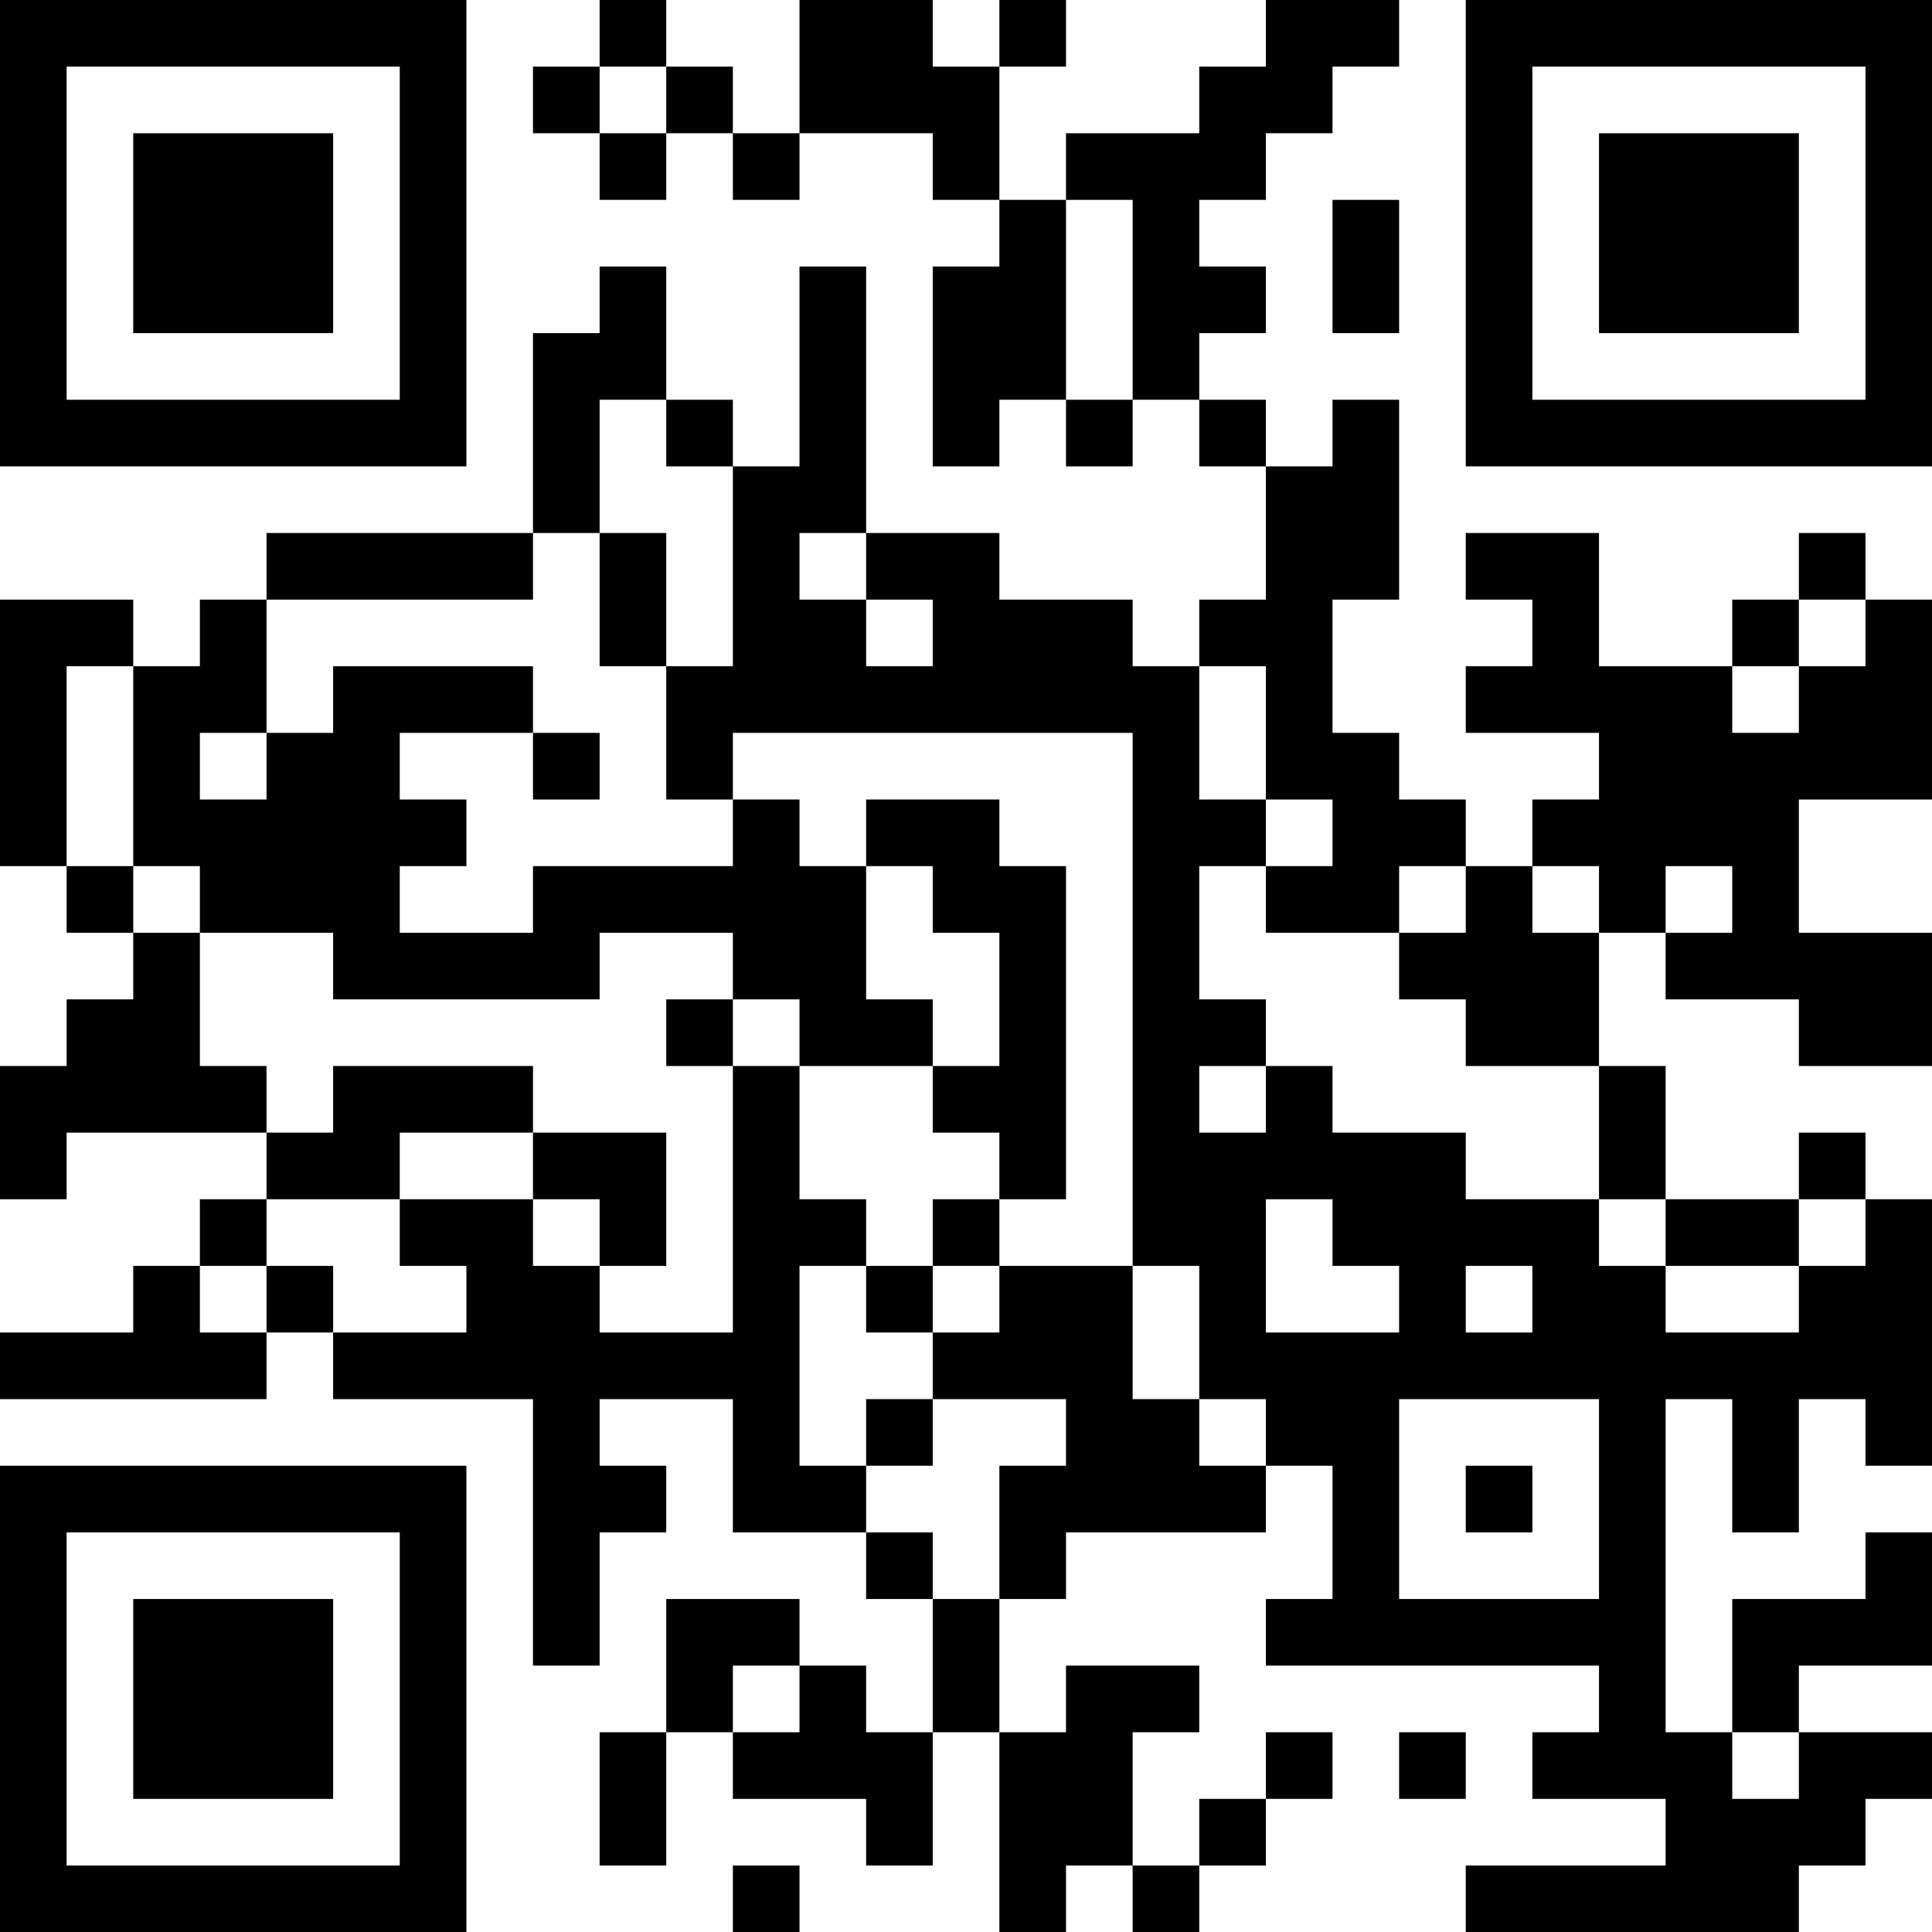 <?xml version="1.0" encoding="UTF-8"?>
<svg xmlns="http://www.w3.org/2000/svg" version="1.1" width="200" height="200" viewBox="0 0 200 200"><rect x="0" y="0" width="200" height="200" fill="#ffffff"/><g transform="scale(6.897)"><g transform="translate(0,0)"><path fill-rule="evenodd" d="M9 0L9 1L8 1L8 2L9 2L9 3L10 3L10 2L11 2L11 3L12 3L12 2L14 2L14 3L15 3L15 4L14 4L14 7L15 7L15 6L16 6L16 7L17 7L17 6L18 6L18 7L19 7L19 9L18 9L18 10L17 10L17 9L15 9L15 8L13 8L13 4L12 4L12 7L11 7L11 6L10 6L10 4L9 4L9 5L8 5L8 8L4 8L4 9L3 9L3 10L2 10L2 9L0 9L0 13L1 13L1 14L2 14L2 15L1 15L1 16L0 16L0 18L1 18L1 17L4 17L4 18L3 18L3 19L2 19L2 20L0 20L0 21L4 21L4 20L5 20L5 21L8 21L8 25L9 25L9 23L10 23L10 22L9 22L9 21L11 21L11 23L13 23L13 24L14 24L14 26L13 26L13 25L12 25L12 24L10 24L10 26L9 26L9 28L10 28L10 26L11 26L11 27L13 27L13 28L14 28L14 26L15 26L15 29L16 29L16 28L17 28L17 29L18 29L18 28L19 28L19 27L20 27L20 26L19 26L19 27L18 27L18 28L17 28L17 26L18 26L18 25L16 25L16 26L15 26L15 24L16 24L16 23L19 23L19 22L20 22L20 24L19 24L19 25L24 25L24 26L23 26L23 27L25 27L25 28L22 28L22 29L27 29L27 28L28 28L28 27L29 27L29 26L27 26L27 25L29 25L29 23L28 23L28 24L26 24L26 26L25 26L25 21L26 21L26 23L27 23L27 21L28 21L28 22L29 22L29 18L28 18L28 17L27 17L27 18L25 18L25 16L24 16L24 14L25 14L25 15L27 15L27 16L29 16L29 14L27 14L27 12L29 12L29 9L28 9L28 8L27 8L27 9L26 9L26 10L24 10L24 8L22 8L22 9L23 9L23 10L22 10L22 11L24 11L24 12L23 12L23 13L22 13L22 12L21 12L21 11L20 11L20 9L21 9L21 6L20 6L20 7L19 7L19 6L18 6L18 5L19 5L19 4L18 4L18 3L19 3L19 2L20 2L20 1L21 1L21 0L19 0L19 1L18 1L18 2L16 2L16 3L15 3L15 1L16 1L16 0L15 0L15 1L14 1L14 0L12 0L12 2L11 2L11 1L10 1L10 0ZM9 1L9 2L10 2L10 1ZM16 3L16 6L17 6L17 3ZM20 3L20 5L21 5L21 3ZM9 6L9 8L8 8L8 9L4 9L4 11L3 11L3 12L4 12L4 11L5 11L5 10L8 10L8 11L6 11L6 12L7 12L7 13L6 13L6 14L8 14L8 13L11 13L11 12L12 12L12 13L13 13L13 15L14 15L14 16L12 16L12 15L11 15L11 14L9 14L9 15L5 15L5 14L3 14L3 13L2 13L2 10L1 10L1 13L2 13L2 14L3 14L3 16L4 16L4 17L5 17L5 16L8 16L8 17L6 17L6 18L4 18L4 19L3 19L3 20L4 20L4 19L5 19L5 20L7 20L7 19L6 19L6 18L8 18L8 19L9 19L9 20L11 20L11 16L12 16L12 18L13 18L13 19L12 19L12 22L13 22L13 23L14 23L14 24L15 24L15 22L16 22L16 21L14 21L14 20L15 20L15 19L17 19L17 21L18 21L18 22L19 22L19 21L18 21L18 19L17 19L17 11L11 11L11 12L10 12L10 10L11 10L11 7L10 7L10 6ZM9 8L9 10L10 10L10 8ZM12 8L12 9L13 9L13 10L14 10L14 9L13 9L13 8ZM27 9L27 10L26 10L26 11L27 11L27 10L28 10L28 9ZM18 10L18 12L19 12L19 13L18 13L18 15L19 15L19 16L18 16L18 17L19 17L19 16L20 16L20 17L22 17L22 18L24 18L24 19L25 19L25 20L27 20L27 19L28 19L28 18L27 18L27 19L25 19L25 18L24 18L24 16L22 16L22 15L21 15L21 14L22 14L22 13L21 13L21 14L19 14L19 13L20 13L20 12L19 12L19 10ZM8 11L8 12L9 12L9 11ZM13 12L13 13L14 13L14 14L15 14L15 16L14 16L14 17L15 17L15 18L14 18L14 19L13 19L13 20L14 20L14 19L15 19L15 18L16 18L16 13L15 13L15 12ZM23 13L23 14L24 14L24 13ZM25 13L25 14L26 14L26 13ZM10 15L10 16L11 16L11 15ZM8 17L8 18L9 18L9 19L10 19L10 17ZM19 18L19 20L21 20L21 19L20 19L20 18ZM22 19L22 20L23 20L23 19ZM13 21L13 22L14 22L14 21ZM21 21L21 24L24 24L24 21ZM22 22L22 23L23 23L23 22ZM11 25L11 26L12 26L12 25ZM21 26L21 27L22 27L22 26ZM26 26L26 27L27 27L27 26ZM11 28L11 29L12 29L12 28ZM0 0L0 7L7 7L7 0ZM1 1L1 6L6 6L6 1ZM2 2L2 5L5 5L5 2ZM22 0L22 7L29 7L29 0ZM23 1L23 6L28 6L28 1ZM24 2L24 5L27 5L27 2ZM0 22L0 29L7 29L7 22ZM1 23L1 28L6 28L6 23ZM2 24L2 27L5 27L5 24Z" fill="#000000"/></g></g></svg>
